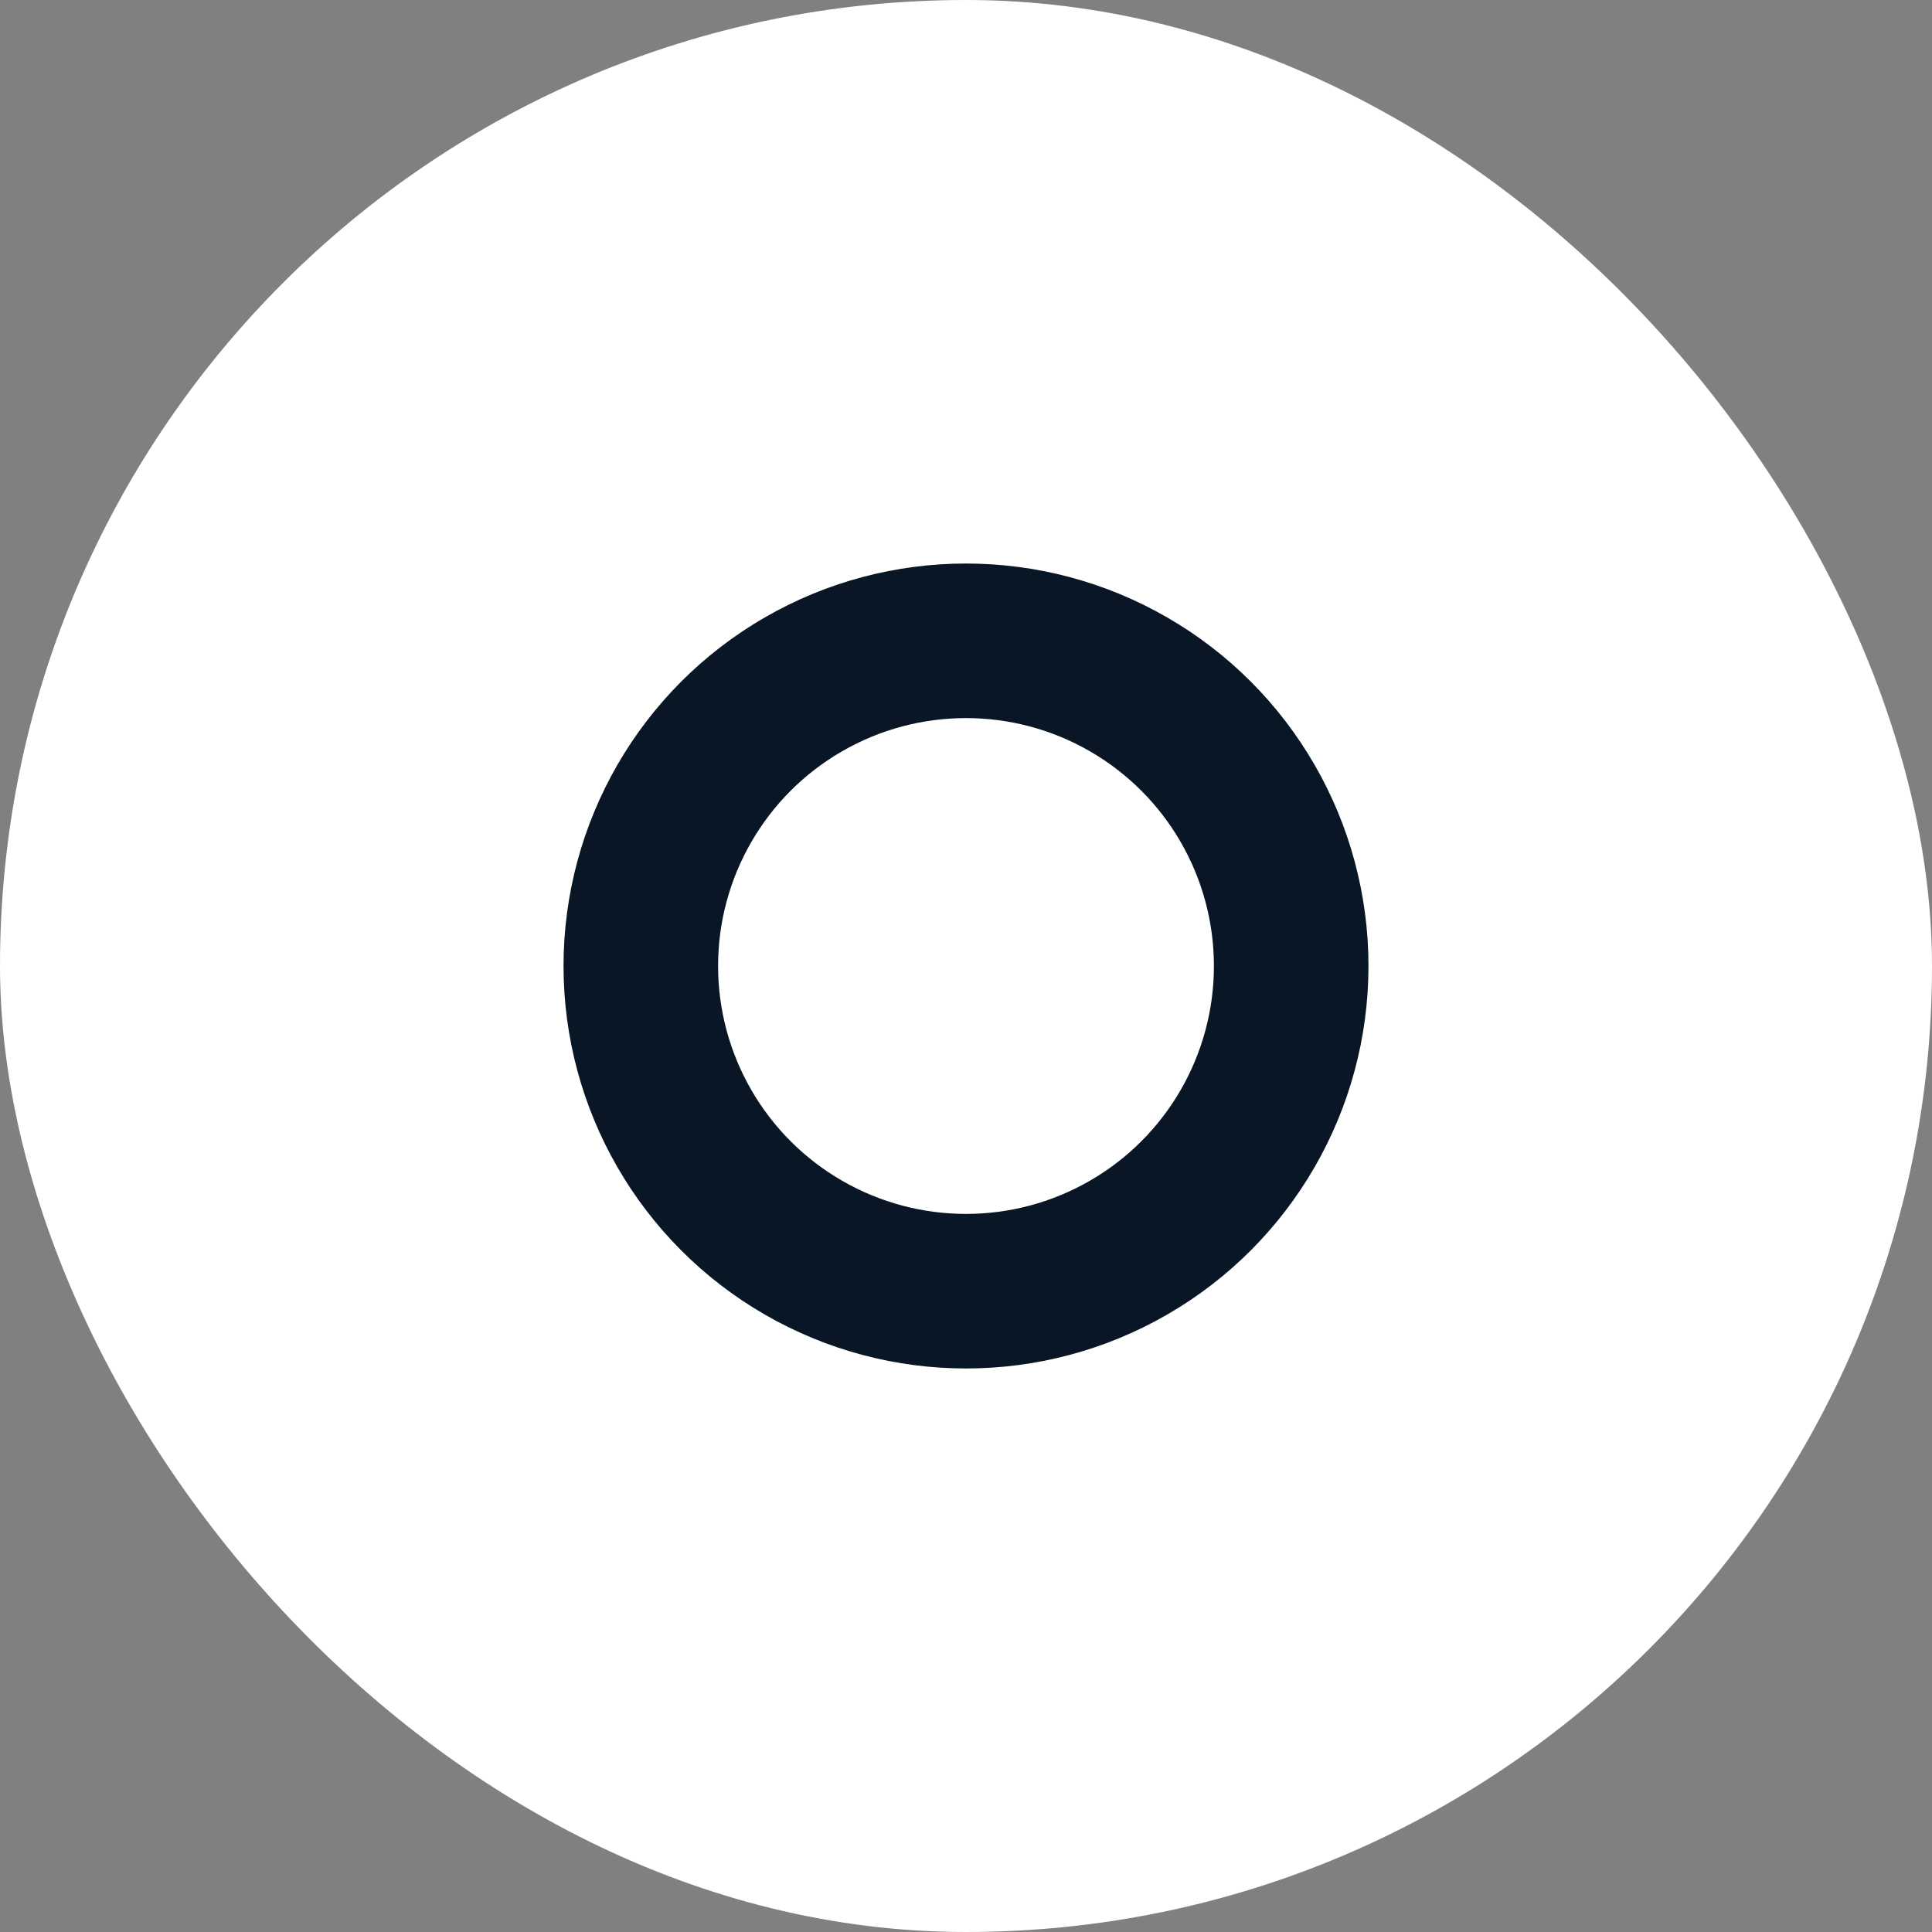 <svg width="25" height="25" viewBox="0 0 25 25" fill="none" xmlns="http://www.w3.org/2000/svg">
<rect x="0" y="0" width="25" height="25" fill="#808080" stroke="none"/>
<g id="IconsNew">
<rect id="Rectangle 35" width="25" height="25" rx="12.5" fill="white"/>
<circle id="Ellipse 66" cx="12.5" cy="12.5" r="4.208" stroke="#091625" stroke-width="2"/>
</g>
</svg>
